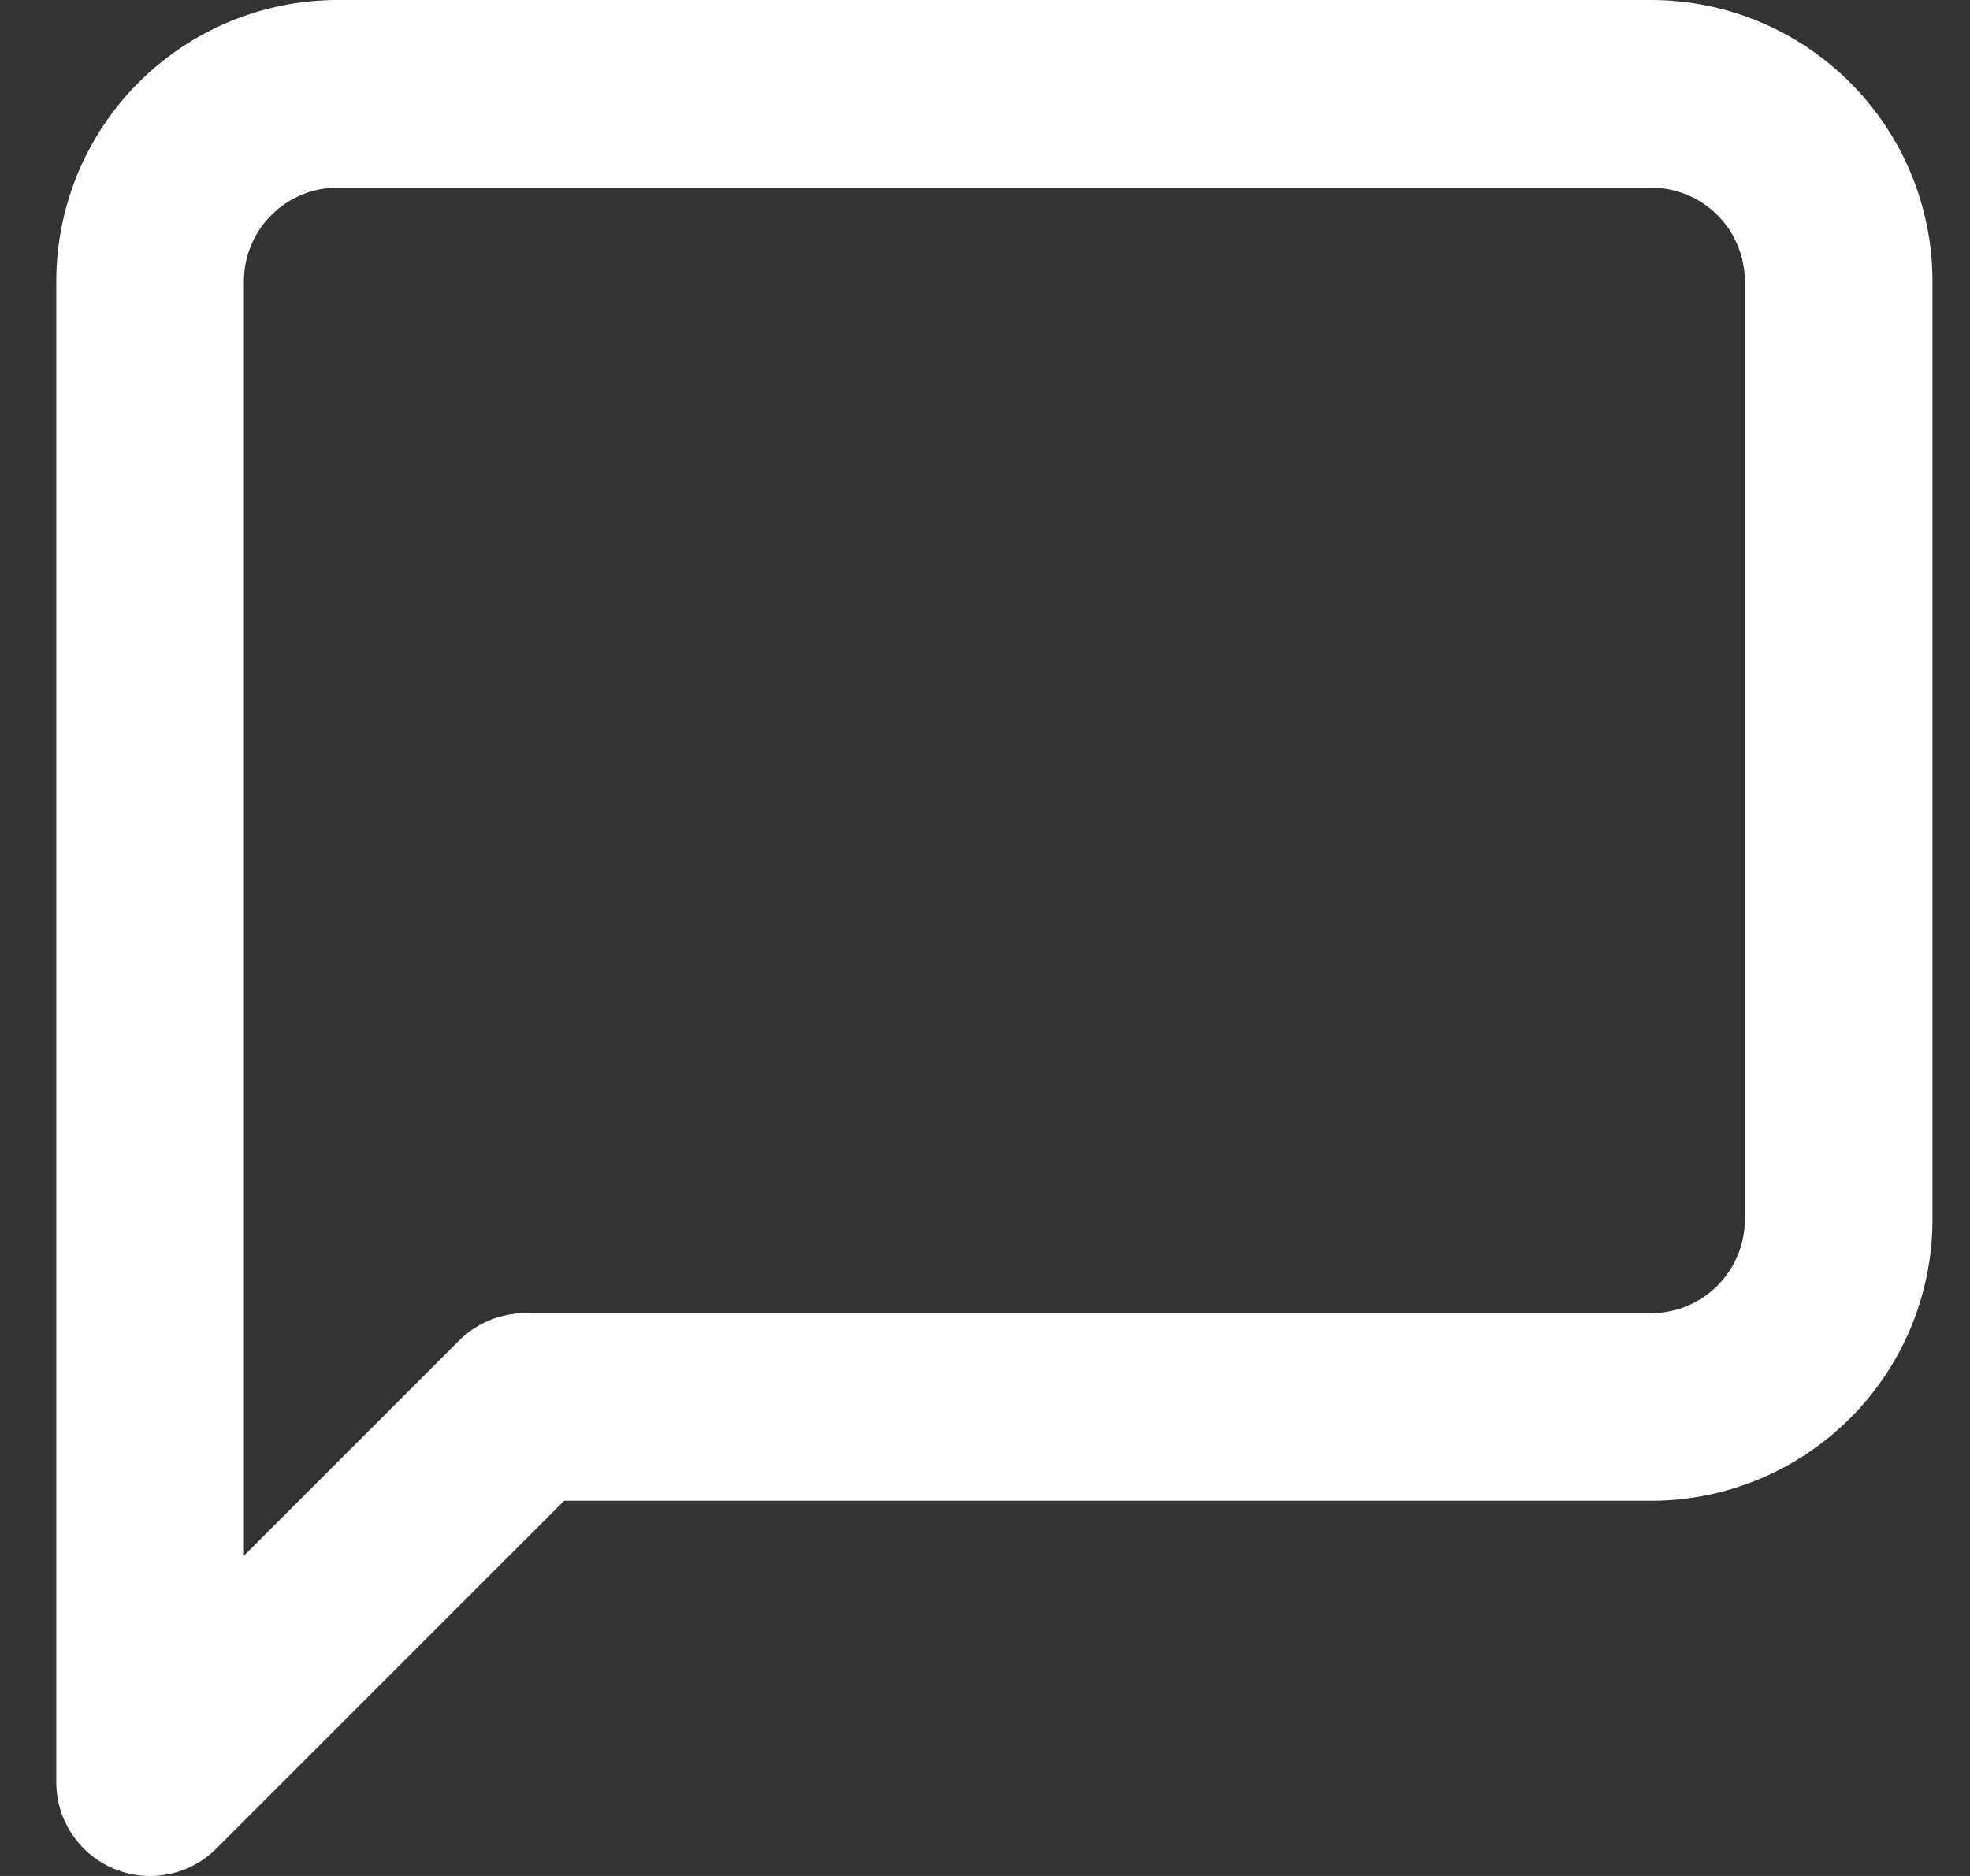 <svg width="21" height="20" viewBox="0 0 21 20" fill="none" xmlns="http://www.w3.org/2000/svg">
<rect x="0" y="0" width="21" height="20" fill="#333333" stroke="none"/>
<path fill-rule="evenodd" clip-rule="evenodd" d="M3.6 2C3.334 2 3.08 2.105 2.893 2.293C2.705 2.48 2.6 2.735 2.6 3V16.586L4.893 14.293C5.08 14.105 5.334 14 5.6 14H17.6C17.865 14 18.119 13.895 18.307 13.707C18.494 13.52 18.6 13.265 18.6 13V3C18.6 2.735 18.494 2.48 18.307 2.293C18.119 2.105 17.865 2 17.6 2H3.6ZM1.478 0.879C2.041 0.316 2.804 0 3.6 0H17.6C18.395 0 19.158 0.316 19.721 0.879C20.284 1.441 20.6 2.204 20.6 3V13C20.6 13.796 20.284 14.559 19.721 15.121C19.158 15.684 18.395 16 17.6 16H6.014L2.307 19.707C2.021 19.993 1.591 20.079 1.217 19.924C0.843 19.769 0.6 19.404 0.6 19V3C0.6 2.204 0.916 1.441 1.478 0.879Z" fill="white"/>
</svg>
